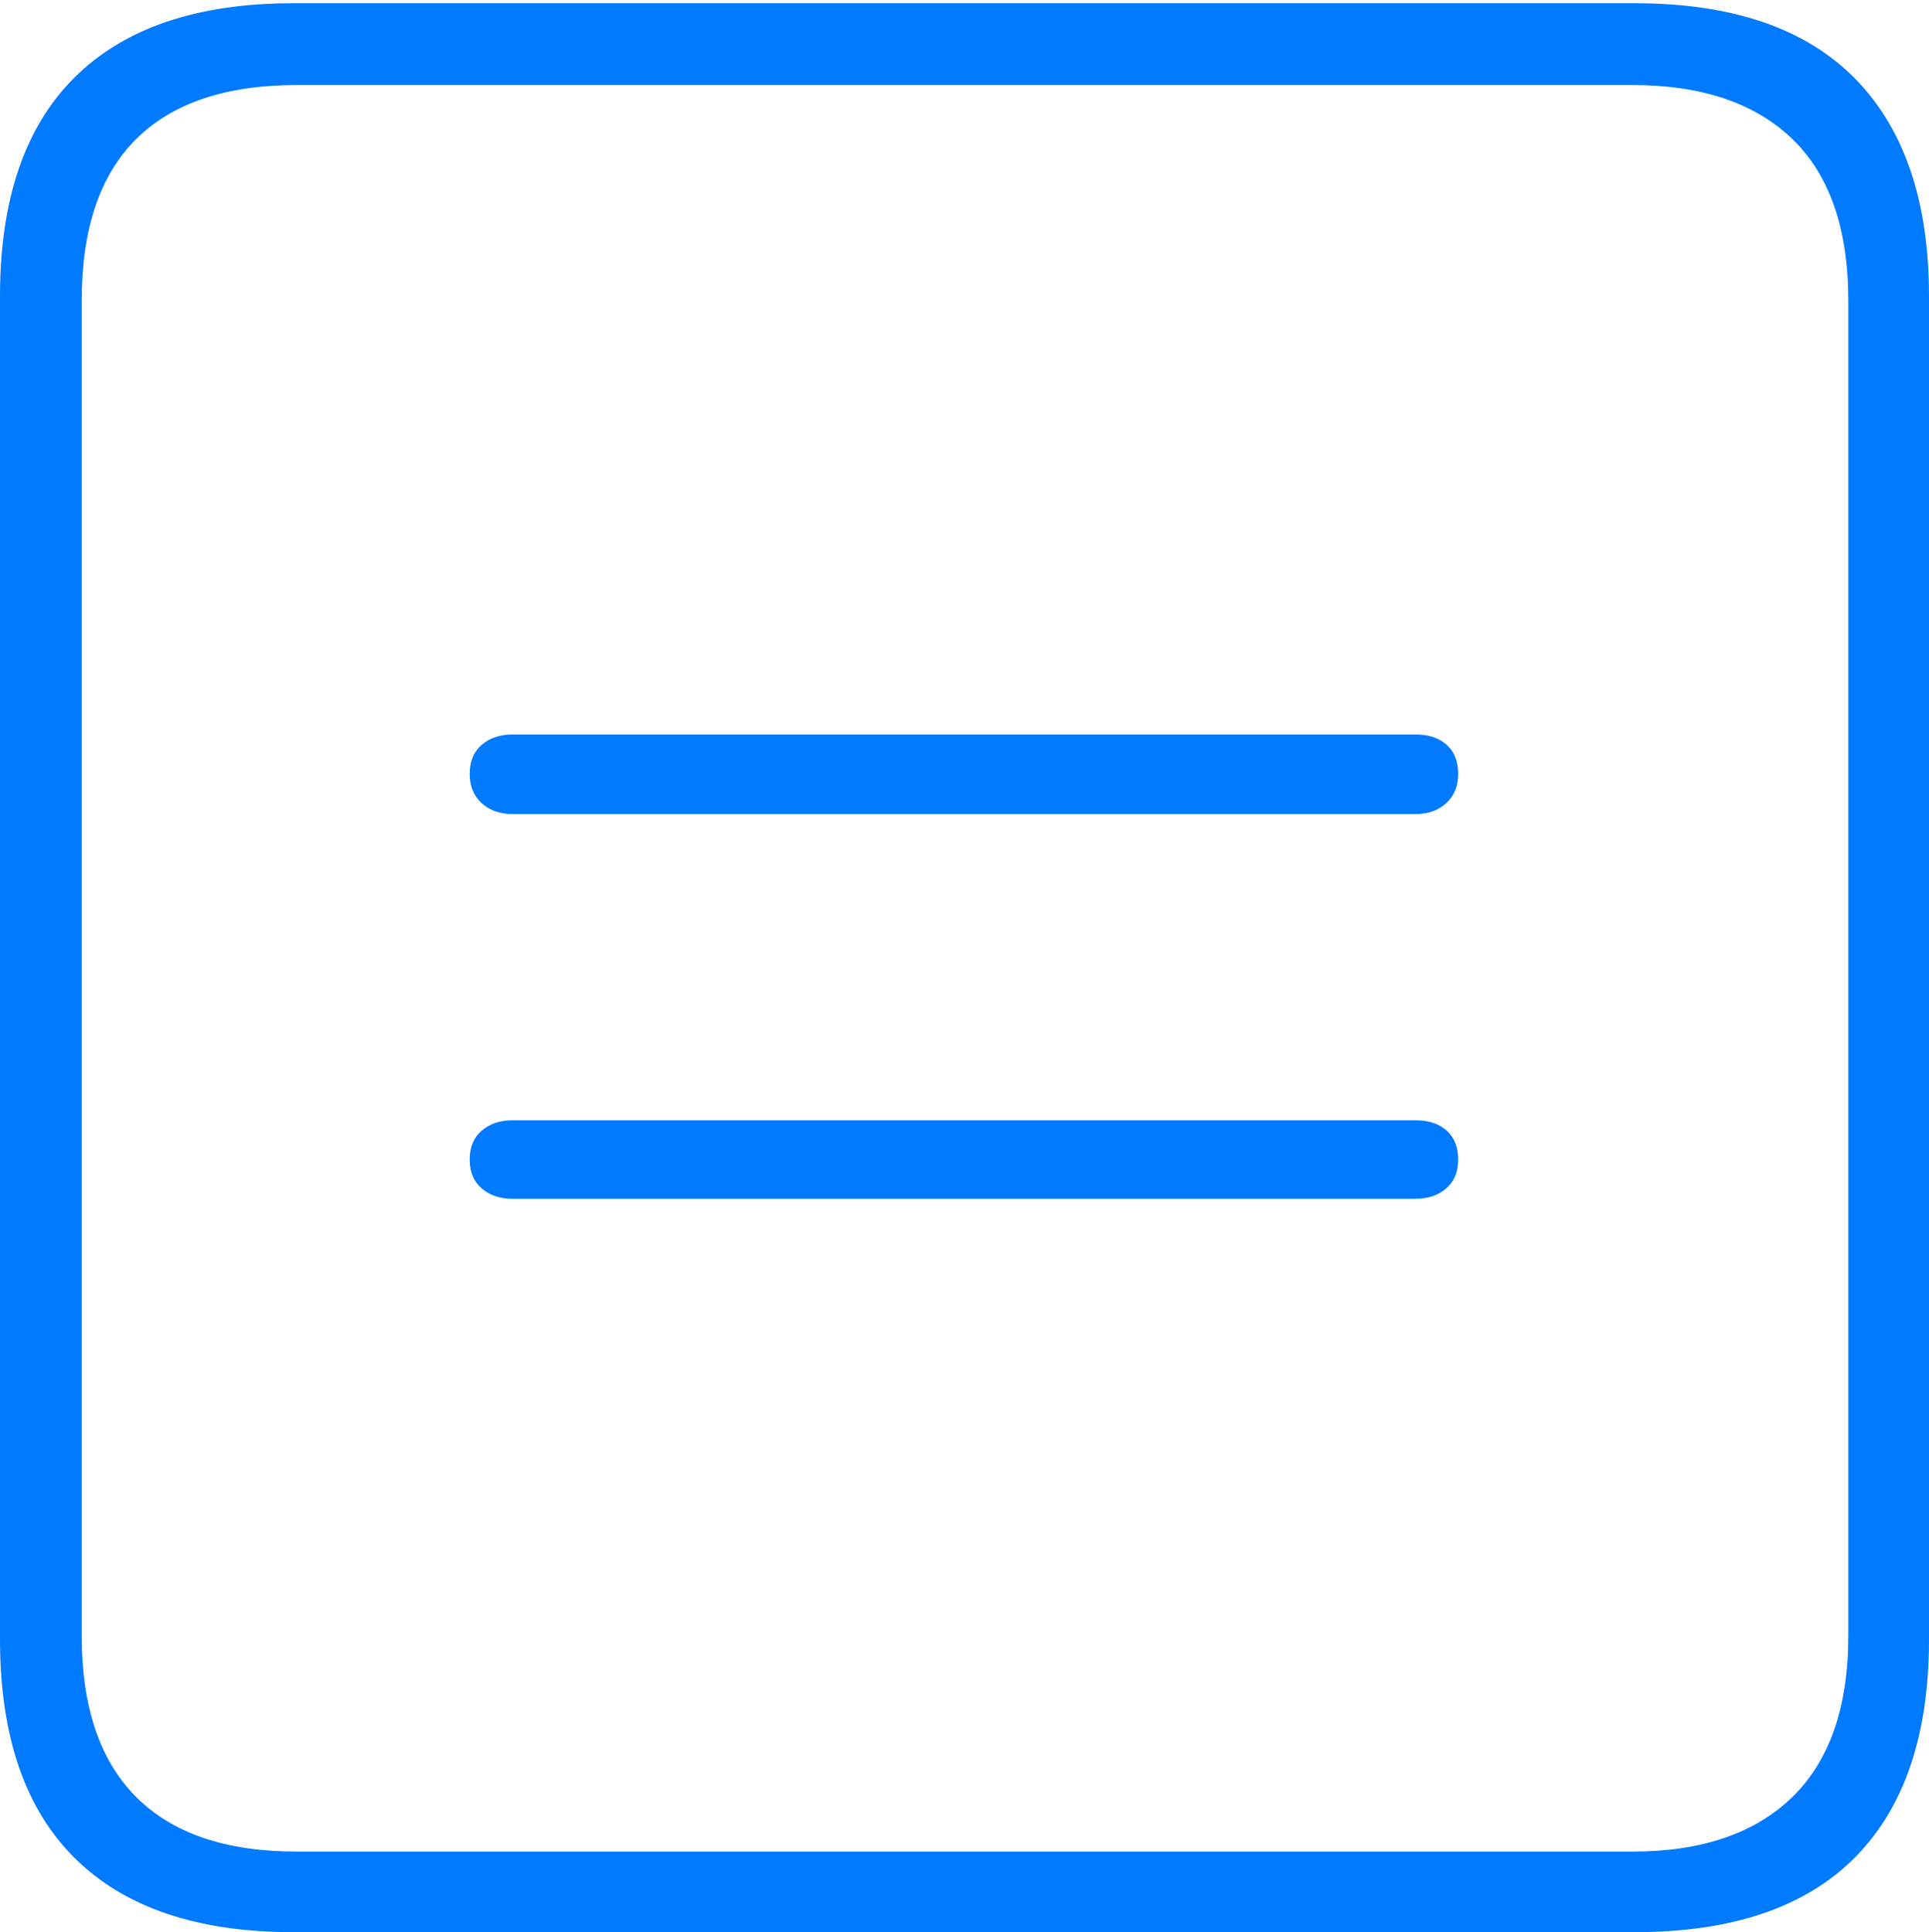 <?xml version="1.0" encoding="UTF-8"?>
<!--Generator: Apple Native CoreSVG 175-->
<!DOCTYPE svg
PUBLIC "-//W3C//DTD SVG 1.1//EN"
       "http://www.w3.org/Graphics/SVG/1.1/DTD/svg11.dtd">
<svg version="1.1" xmlns="http://www.w3.org/2000/svg" xmlns:xlink="http://www.w3.org/1999/xlink" width="17.285" height="17.314">
 <g>
  <rect height="17.314" opacity="0" width="17.285" x="0" y="0"/>
  <path d="M2.627 17.314L14.648 17.314Q15.957 17.314 16.621 16.645Q17.285 15.977 17.285 14.688L17.285 2.656Q17.285 1.377 16.621 0.703Q15.957 0.029 14.648 0.029L2.627 0.029Q1.338 0.029 0.669 0.693Q0 1.357 0 2.656L0 14.688Q0 15.986 0.669 16.65Q1.338 17.314 2.627 17.314ZM2.656 16.592Q1.709 16.592 1.221 16.104Q0.732 15.615 0.732 14.658L0.732 2.695Q0.732 1.729 1.221 1.245Q1.709 0.762 2.656 0.762L14.629 0.762Q15.557 0.762 16.06 1.245Q16.562 1.729 16.562 2.695L16.562 14.658Q16.562 15.615 16.06 16.104Q15.557 16.592 14.629 16.592ZM4.59 10.742L12.685 10.742Q12.852 10.742 12.959 10.649Q13.066 10.557 13.066 10.391Q13.066 10.225 12.964 10.132Q12.861 10.039 12.685 10.039L4.59 10.039Q4.424 10.039 4.316 10.132Q4.209 10.225 4.209 10.391Q4.209 10.557 4.316 10.649Q4.424 10.742 4.59 10.742ZM4.59 7.295L12.685 7.295Q12.852 7.295 12.959 7.197Q13.066 7.1 13.066 6.934Q13.066 6.768 12.964 6.675Q12.861 6.582 12.685 6.582L4.59 6.582Q4.424 6.582 4.316 6.675Q4.209 6.768 4.209 6.934Q4.209 7.1 4.316 7.197Q4.424 7.295 4.59 7.295Z" fill="#007aff"/>
 </g>
</svg>
